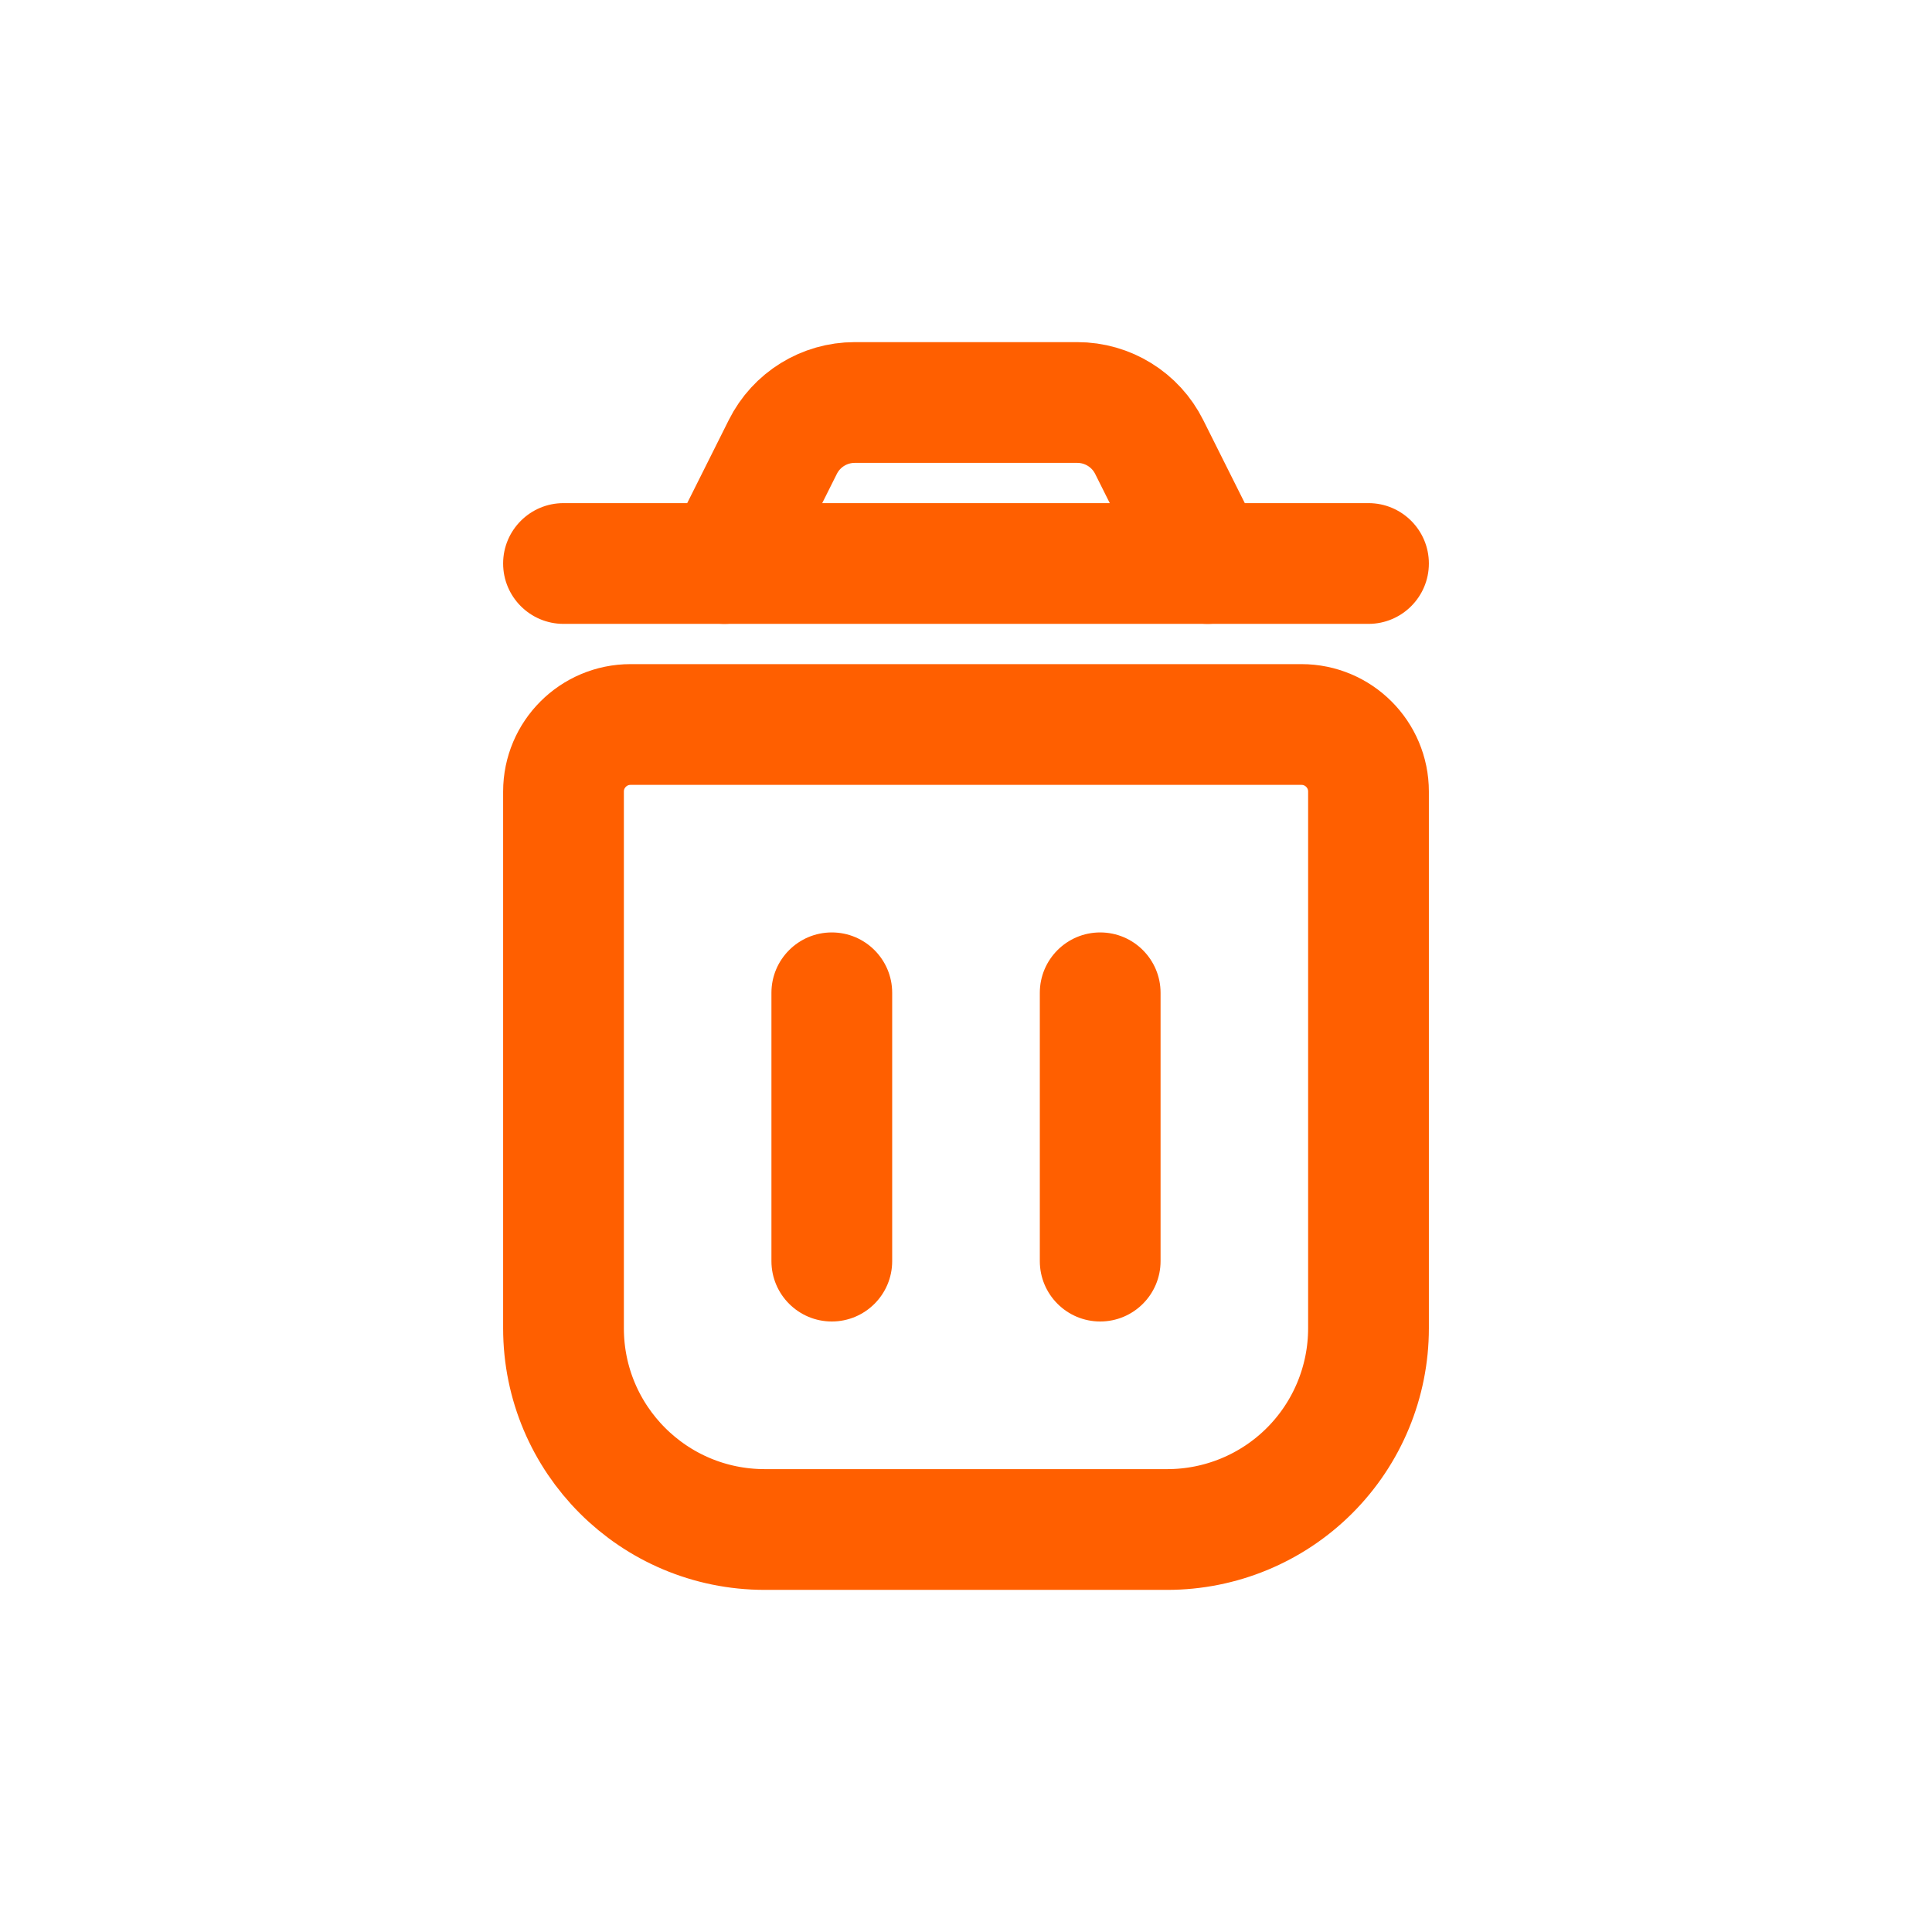 <svg width="24" height="24" viewBox="0 0 24 24" fill="none" xmlns="http://www.w3.org/2000/svg">
<path fill-rule="evenodd" clip-rule="evenodd" d="M16.167 9H7.833C7.373 9 7 9.373 7 9.833V16.5C7 17.881 8.119 19 9.5 19H14.5C15.163 19 15.799 18.737 16.268 18.268C16.737 17.799 17 17.163 17 16.5V9.833C17 9.373 16.627 9 16.167 9Z" stroke="#FF5F00" stroke-width="1.5" stroke-linecap="round" stroke-linejoin="round"/>
<path fill-rule="evenodd" clip-rule="evenodd" d="M15 7L14.276 5.553C14.107 5.214 13.761 5 13.382 5H10.618C10.239 5 9.893 5.214 9.724 5.553L9 7H15Z" stroke="#FF5F00" stroke-width="1.5" stroke-linecap="round" stroke-linejoin="round"/>
<path d="M11.083 12.333C11.083 11.919 10.747 11.583 10.333 11.583C9.919 11.583 9.583 11.919 9.583 12.333H11.083ZM9.583 15.666C9.583 16.08 9.919 16.416 10.333 16.416C10.747 16.416 11.083 16.08 11.083 15.666H9.583ZM14.417 12.333C14.417 11.919 14.081 11.583 13.667 11.583C13.253 11.583 12.917 11.919 12.917 12.333H14.417ZM12.917 15.666C12.917 16.08 13.253 16.416 13.667 16.416C14.081 16.416 14.417 16.08 14.417 15.666H12.917ZM15 6.25C14.586 6.25 14.25 6.586 14.25 7C14.25 7.414 14.586 7.75 15 7.75V6.25ZM17 7.75C17.414 7.75 17.75 7.414 17.75 7C17.75 6.586 17.414 6.25 17 6.25V7.75ZM9 7.75C9.414 7.75 9.75 7.414 9.75 7C9.75 6.586 9.414 6.25 9 6.25V7.75ZM7 6.25C6.586 6.25 6.25 6.586 6.25 7C6.25 7.414 6.586 7.75 7 7.75V6.25ZM9.583 12.333V15.666H11.083V12.333H9.583ZM12.917 12.333V15.666H14.417V12.333H12.917ZM15 7.75H17V6.25H15V7.75ZM9 6.25H7V7.75H9V6.25Z" fill="#FF5F00"/>
</svg>
